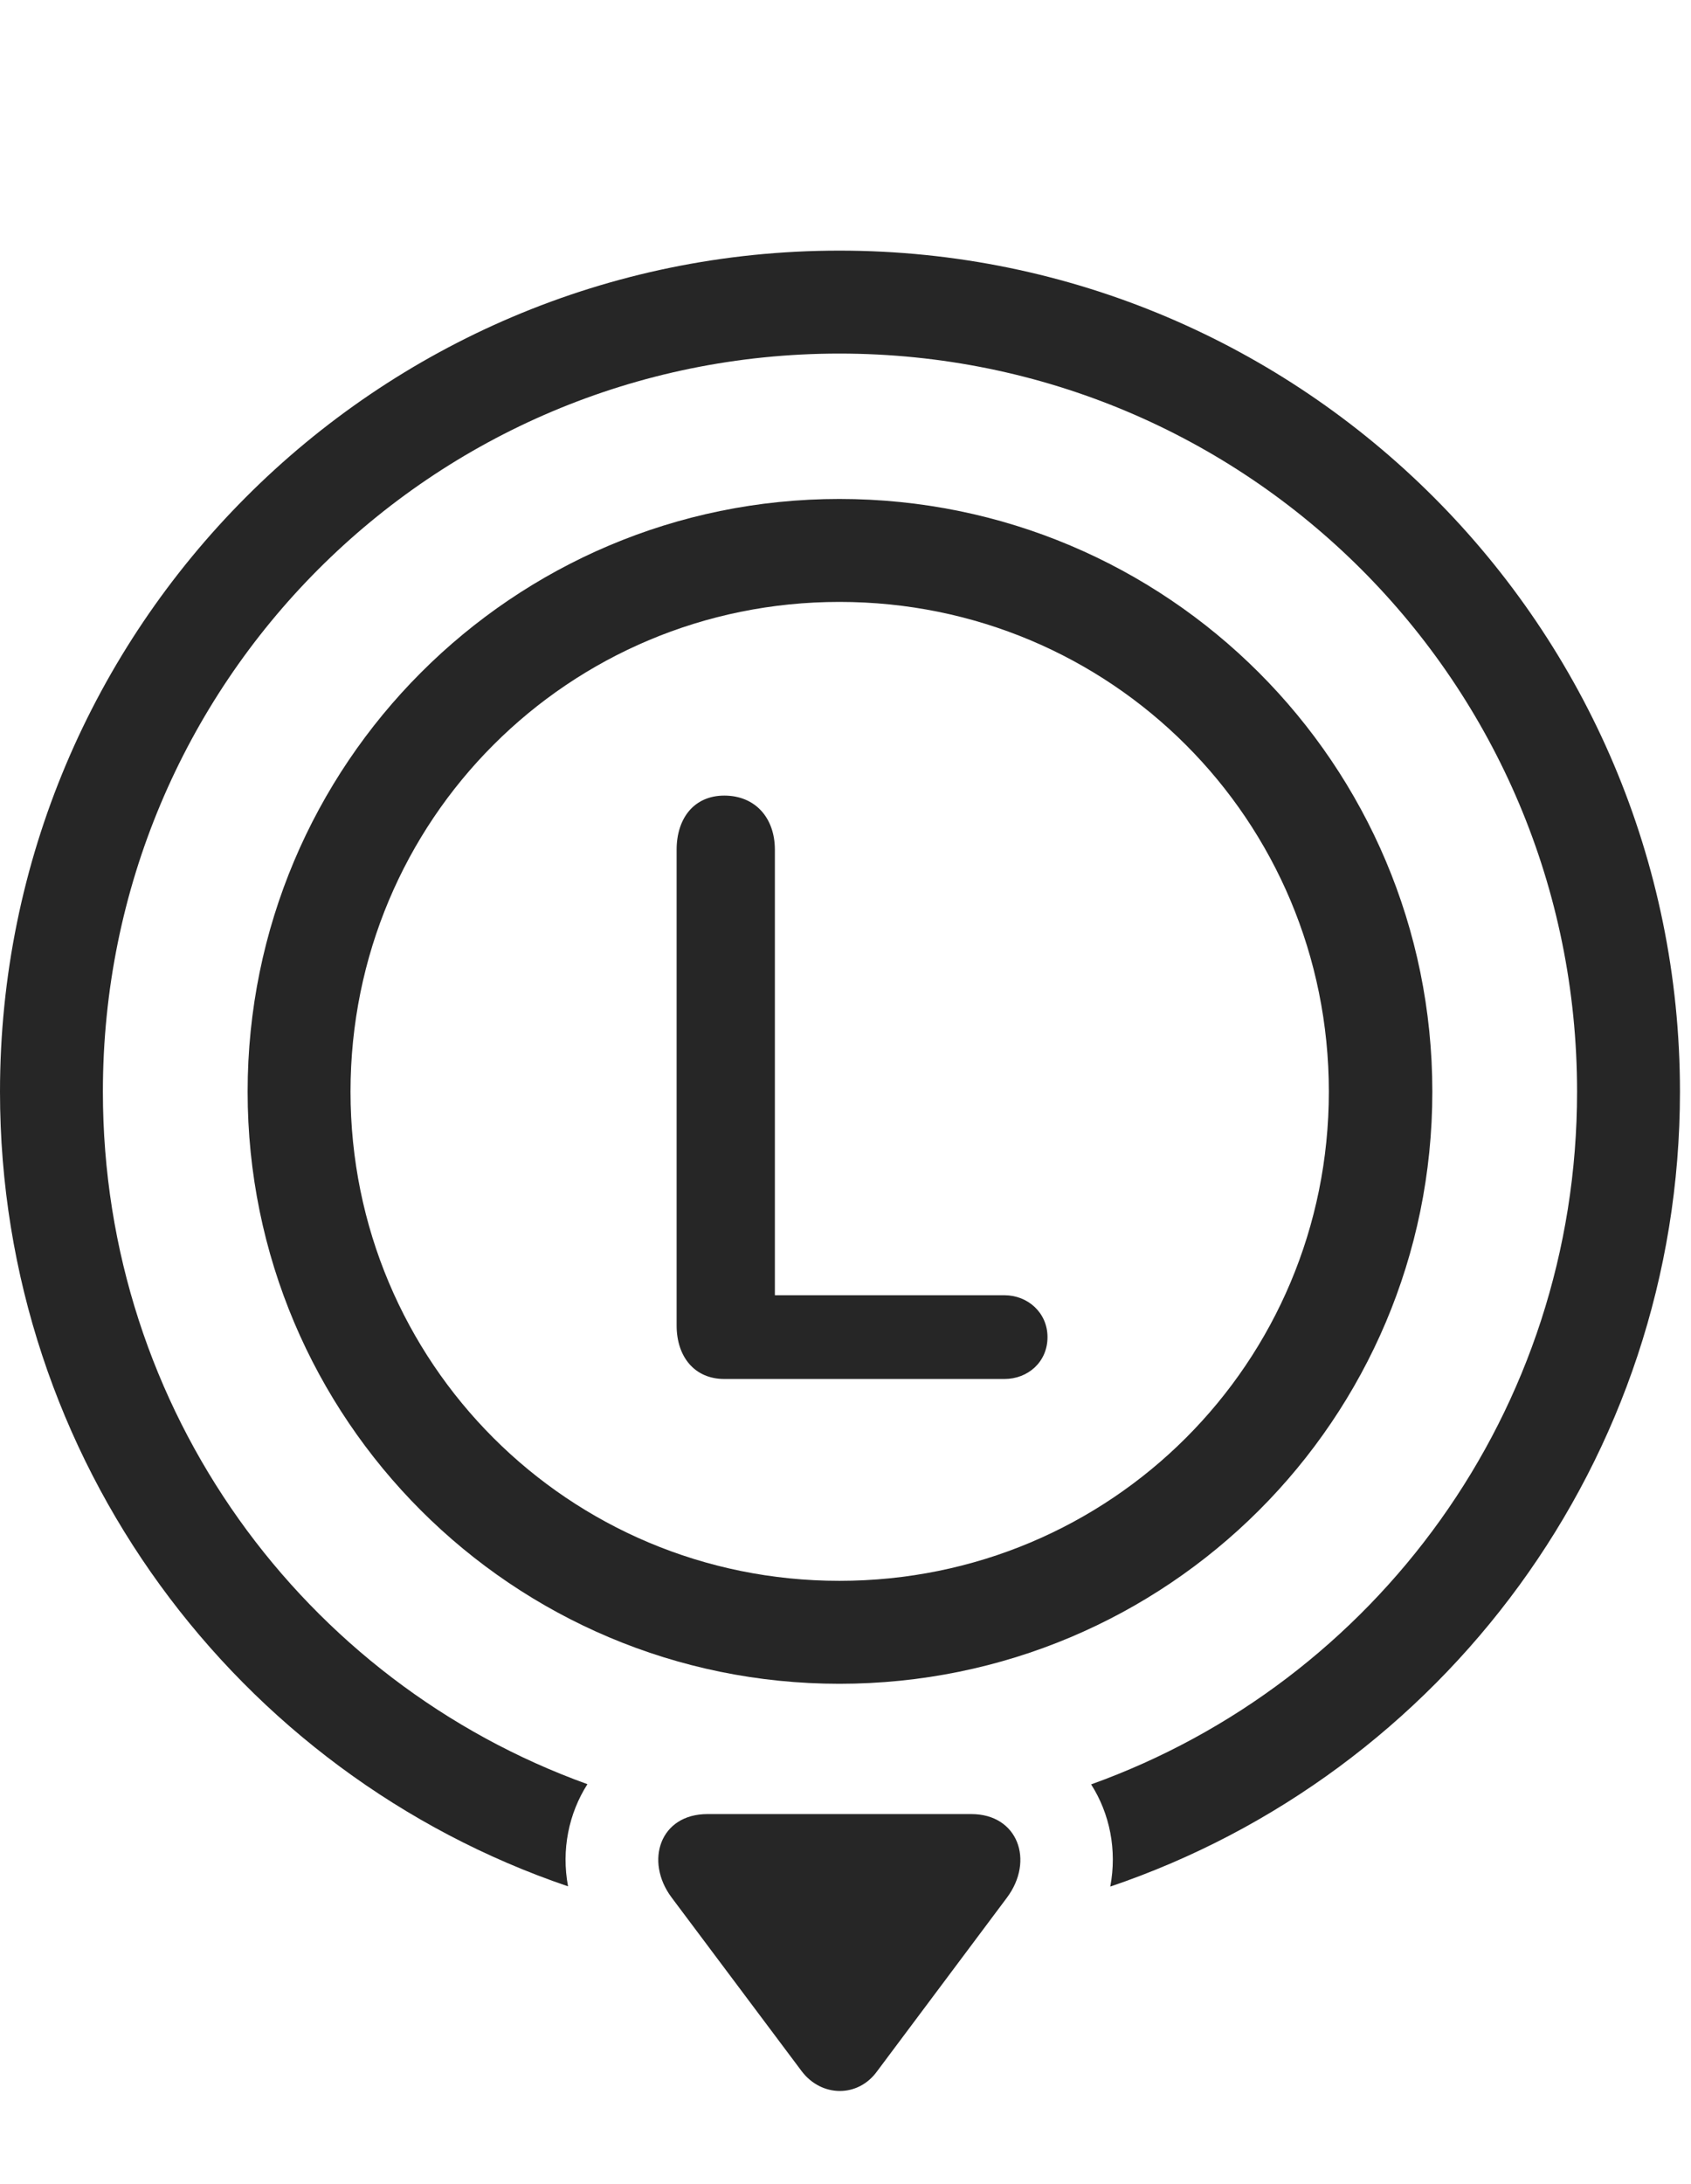 <?xml version="1.0" encoding="UTF-8"?>
<!--Generator: Apple Native CoreSVG 326-->
<!DOCTYPE svg
PUBLIC "-//W3C//DTD SVG 1.1//EN"
       "http://www.w3.org/Graphics/SVG/1.1/DTD/svg11.dtd">
<svg version="1.1" xmlns="http://www.w3.org/2000/svg" xmlns:xlink="http://www.w3.org/1999/xlink" viewBox="0 0 56.816 73.335">
 <g>
  <rect height="73.335" opacity="0" width="56.816" x="0" y="0"/>
  <path d="M56.445 36.658C56.445 49.04 48.437 59.581 37.304 63.351C37.537 62.122 37.287 60.901 36.661 59.919C46.201 56.498 52.988 47.392 52.988 36.658C52.988 22.927 41.914 11.873 28.203 11.873C14.492 11.873 3.457 22.947 3.457 36.658C3.457 47.372 10.215 56.483 19.737 59.912C19.108 60.897 18.856 62.12 19.086 63.343C7.974 59.568 0 49.032 0 36.658C0 21.091 12.617 8.416 28.203 8.416C43.789 8.416 56.445 21.072 56.445 36.658Z" fill="black" fill-opacity="0.85"/>
  <path d="M23.77 60.916C22.168 60.916 21.66 62.498 22.559 63.709L26.934 69.548C27.598 70.427 28.828 70.447 29.473 69.548L33.828 63.728C34.766 62.478 34.199 60.916 32.637 60.916Z" fill="black" fill-opacity="0.85"/>
  <path d="M28.203 16.755C17.227 16.755 8.32 25.662 8.32 36.658C8.32 47.654 17.227 56.541 28.203 56.541C39.219 56.541 48.125 47.654 48.125 36.658C48.125 25.662 39.219 16.755 28.203 16.755ZM28.203 20.212C37.324 20.212 44.648 27.537 44.648 36.658C44.648 45.759 37.324 53.084 28.203 53.084C19.102 53.084 11.777 45.759 11.777 36.658C11.777 27.537 19.102 20.212 28.203 20.212ZM24.336 46.306L33.75 46.306C34.531 46.306 35.195 45.74 35.195 44.9C35.195 44.08 34.531 43.494 33.75 43.494L26.035 43.494L26.035 28.533C26.035 27.459 25.371 26.716 24.336 26.716C23.32 26.716 22.734 27.478 22.734 28.533L22.734 44.509C22.734 45.564 23.34 46.306 24.336 46.306Z" fill="black" fill-opacity="0.85"/>
 </g>
</svg>
